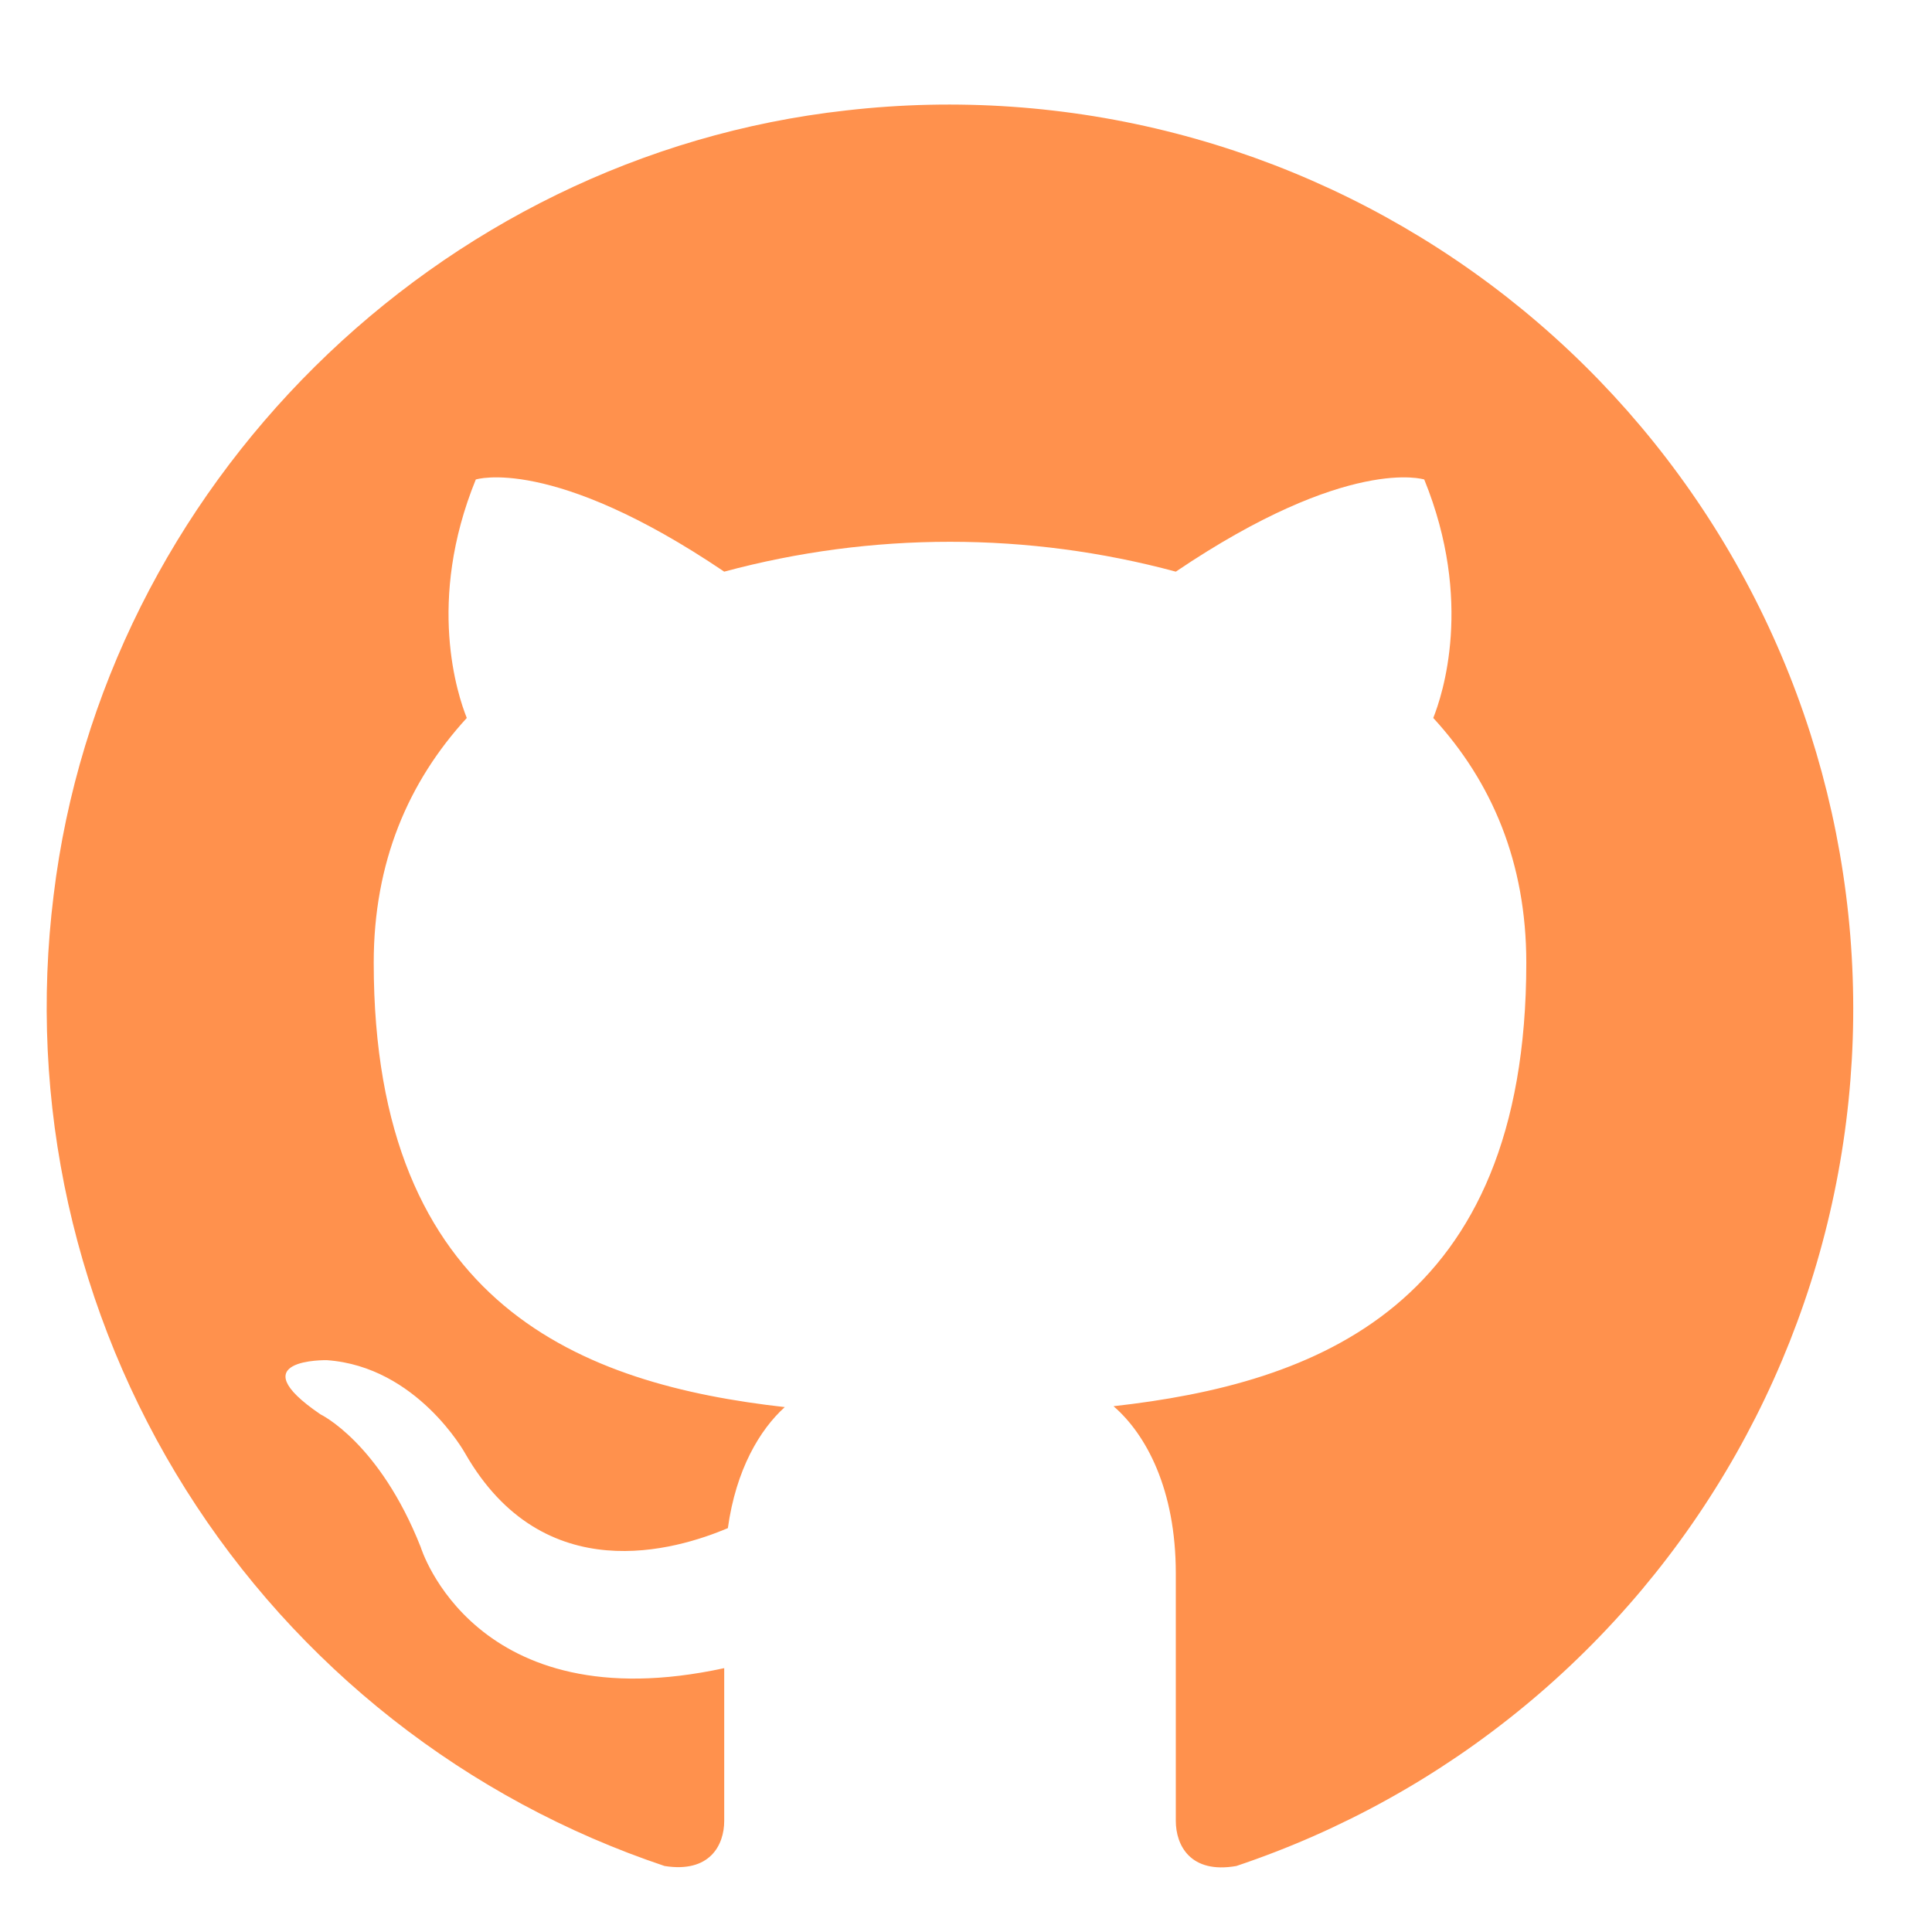 <svg xmlns="http://www.w3.org/2000/svg" xmlns:xlink="http://www.w3.org/1999/xlink" width="500" zoomAndPan="magnify" viewBox="0 0 375 375" height="500" preserveAspectRatio="xMidYMid meet" version="1.0"><path fill="#ff914d" d="M 164.301 21.43 C 84.789 30.242 20 94.398 10.406 173.785 C 10.098 176.277 9.84 178.773 9.637 181.277 C 9.434 183.781 9.285 186.289 9.188 188.797 C 9.094 191.309 9.051 193.816 9.062 196.328 C 9.074 198.84 9.141 201.352 9.258 203.859 C 9.379 206.367 9.551 208.871 9.777 211.375 C 10.004 213.875 10.285 216.371 10.617 218.859 C 10.953 221.348 11.34 223.828 11.781 226.301 C 12.219 228.773 12.711 231.234 13.258 233.688 C 13.805 236.141 14.402 238.578 15.051 241.004 C 15.703 243.43 16.402 245.84 17.156 248.234 C 17.91 250.633 18.715 253.012 19.57 255.371 C 20.426 257.734 21.332 260.074 22.285 262.398 C 23.242 264.719 24.246 267.02 25.301 269.301 C 26.355 271.578 27.457 273.836 28.609 276.066 C 29.762 278.301 30.957 280.508 32.203 282.688 C 33.449 284.867 34.742 287.02 36.078 289.145 C 37.418 291.273 38.801 293.367 40.227 295.434 C 41.656 297.5 43.125 299.535 44.641 301.539 C 46.156 303.539 47.711 305.512 49.312 307.445 C 50.91 309.383 52.551 311.285 54.23 313.152 C 55.914 315.016 57.633 316.848 59.391 318.637 C 61.152 320.43 62.949 322.184 64.781 323.898 C 66.617 325.617 68.484 327.293 70.391 328.926 C 72.297 330.562 74.238 332.156 76.211 333.707 C 78.188 335.258 80.195 336.77 82.234 338.234 C 84.273 339.699 86.34 341.121 88.441 342.5 C 90.543 343.879 92.672 345.211 94.828 346.496 C 96.984 347.781 99.168 349.02 101.379 350.215 C 103.59 351.406 105.824 352.551 108.082 353.648 C 110.34 354.746 112.625 355.793 114.926 356.793 C 117.23 357.789 119.555 358.738 121.902 359.641 C 124.246 360.539 126.609 361.387 128.988 362.188 C 137.766 363.59 140.57 358.152 140.57 353.422 L 140.57 323.785 C 92.004 334.332 81.664 300.301 81.664 300.301 C 73.621 279.957 62.199 274.52 62.199 274.52 C 46.238 263.648 63.441 264.008 63.441 264.008 C 80.969 265.25 90.266 282.066 90.266 282.066 C 105.52 308.715 131.285 300.82 141.277 296.613 C 142.855 285.219 147.484 277.5 152.324 273.117 C 113.34 268.734 72.539 253.656 72.539 186.867 C 72.539 167.406 79.207 151.805 90.602 139.355 C 88.852 134.973 82.707 116.738 92.352 93.07 C 92.352 93.07 107.082 88.328 140.57 110.957 C 147.715 109.031 154.957 107.586 162.293 106.613 C 169.629 105.645 176.996 105.16 184.398 105.16 C 191.797 105.16 199.164 105.645 206.5 106.613 C 213.836 107.586 221.078 109.031 228.223 110.957 C 261.734 88.328 276.445 93.07 276.445 93.07 C 286.074 116.738 279.945 134.973 278.195 139.355 C 289.59 151.766 296.254 167.406 296.254 186.867 C 296.254 253.828 255.219 268.562 216.133 272.945 C 222.441 278.379 228.223 289.078 228.223 305.375 L 228.223 353.422 C 228.223 358.152 231.027 363.762 239.977 362.188 C 242.52 361.336 245.039 360.426 247.539 359.457 C 250.039 358.492 252.516 357.469 254.969 356.387 C 257.422 355.305 259.848 354.168 262.25 352.977 C 264.652 351.785 267.023 350.539 269.367 349.238 C 271.711 347.938 274.023 346.586 276.305 345.18 C 278.586 343.773 280.836 342.312 283.051 340.805 C 285.266 339.297 287.445 337.734 289.586 336.125 C 291.73 334.516 293.836 332.859 295.902 331.152 C 297.973 329.449 300 327.695 301.984 325.898 C 303.973 324.098 305.918 322.254 307.82 320.367 C 309.723 318.48 311.582 316.551 313.398 314.574 C 315.211 312.602 316.98 310.59 318.703 308.535 C 320.422 306.48 322.098 304.391 323.723 302.258 C 325.352 300.129 326.926 297.961 328.453 295.758 C 329.98 293.555 331.457 291.316 332.879 289.047 C 334.305 286.777 335.676 284.477 336.996 282.141 C 338.312 279.809 339.578 277.445 340.789 275.055 C 342 272.664 343.156 270.246 344.254 267.801 C 345.355 265.355 346.398 262.887 347.387 260.395 C 348.371 257.902 349.301 255.391 350.172 252.855 C 351.047 250.32 351.859 247.77 352.613 245.195 C 353.367 242.625 354.062 240.035 354.699 237.434 C 355.336 234.828 355.91 232.211 356.426 229.582 C 356.945 226.949 357.398 224.309 357.793 221.66 C 358.191 219.008 358.523 216.348 358.797 213.684 C 359.07 211.016 359.281 208.344 359.434 205.668 C 359.586 202.992 359.676 200.316 359.703 197.633 C 359.73 194.953 359.699 192.273 359.602 189.598 C 359.508 186.918 359.352 184.242 359.137 181.57 C 358.918 178.898 358.641 176.234 358.301 173.574 C 357.961 170.918 357.562 168.266 357.102 165.625 C 356.641 162.984 356.121 160.355 355.539 157.738 C 354.957 155.125 354.316 152.523 353.617 149.934 C 352.914 147.348 352.156 144.777 351.34 142.223 C 350.52 139.672 349.645 137.141 348.711 134.629 C 347.777 132.113 346.785 129.625 345.738 127.16 C 344.688 124.691 343.586 122.25 342.426 119.832 C 341.266 117.418 340.051 115.027 338.781 112.668 C 337.512 110.309 336.188 107.977 334.812 105.676 C 333.434 103.375 332.008 101.109 330.527 98.875 C 329.047 96.641 327.516 94.441 325.934 92.277 C 324.355 90.113 322.723 87.984 321.047 85.895 C 319.367 83.805 317.641 81.754 315.871 79.742 C 314.098 77.734 312.281 75.766 310.418 73.836 C 308.555 71.91 306.648 70.023 304.699 68.184 C 302.75 66.344 300.762 64.551 298.73 62.801 C 296.699 61.051 294.629 59.352 292.52 57.695 C 290.41 56.043 288.266 54.438 286.082 52.883 C 283.898 51.324 281.68 49.82 279.43 48.367 C 277.18 46.914 274.895 45.512 272.578 44.16 C 270.262 42.812 267.918 41.516 265.543 40.273 C 263.168 39.031 260.766 37.844 258.336 36.711 C 255.906 35.582 253.449 34.504 250.973 33.484 C 248.492 32.465 245.992 31.504 243.469 30.598 C 240.945 29.695 238.402 28.848 235.844 28.059 C 233.281 27.27 230.703 26.539 228.105 25.871 C 225.512 25.199 222.902 24.59 220.277 24.039 C 217.656 23.488 215.02 22.996 212.375 22.566 C 209.73 22.137 207.074 21.77 204.414 21.461 C 201.75 21.152 199.082 20.902 196.41 20.719 C 193.734 20.531 191.059 20.406 188.379 20.344 C 185.699 20.281 183.02 20.277 180.34 20.336 C 177.66 20.395 174.98 20.516 172.309 20.699 C 169.633 20.879 166.965 21.125 164.301 21.43 Z M 164.301 21.43 " fill-opacity="1" fill-rule="nonzero"/></svg>